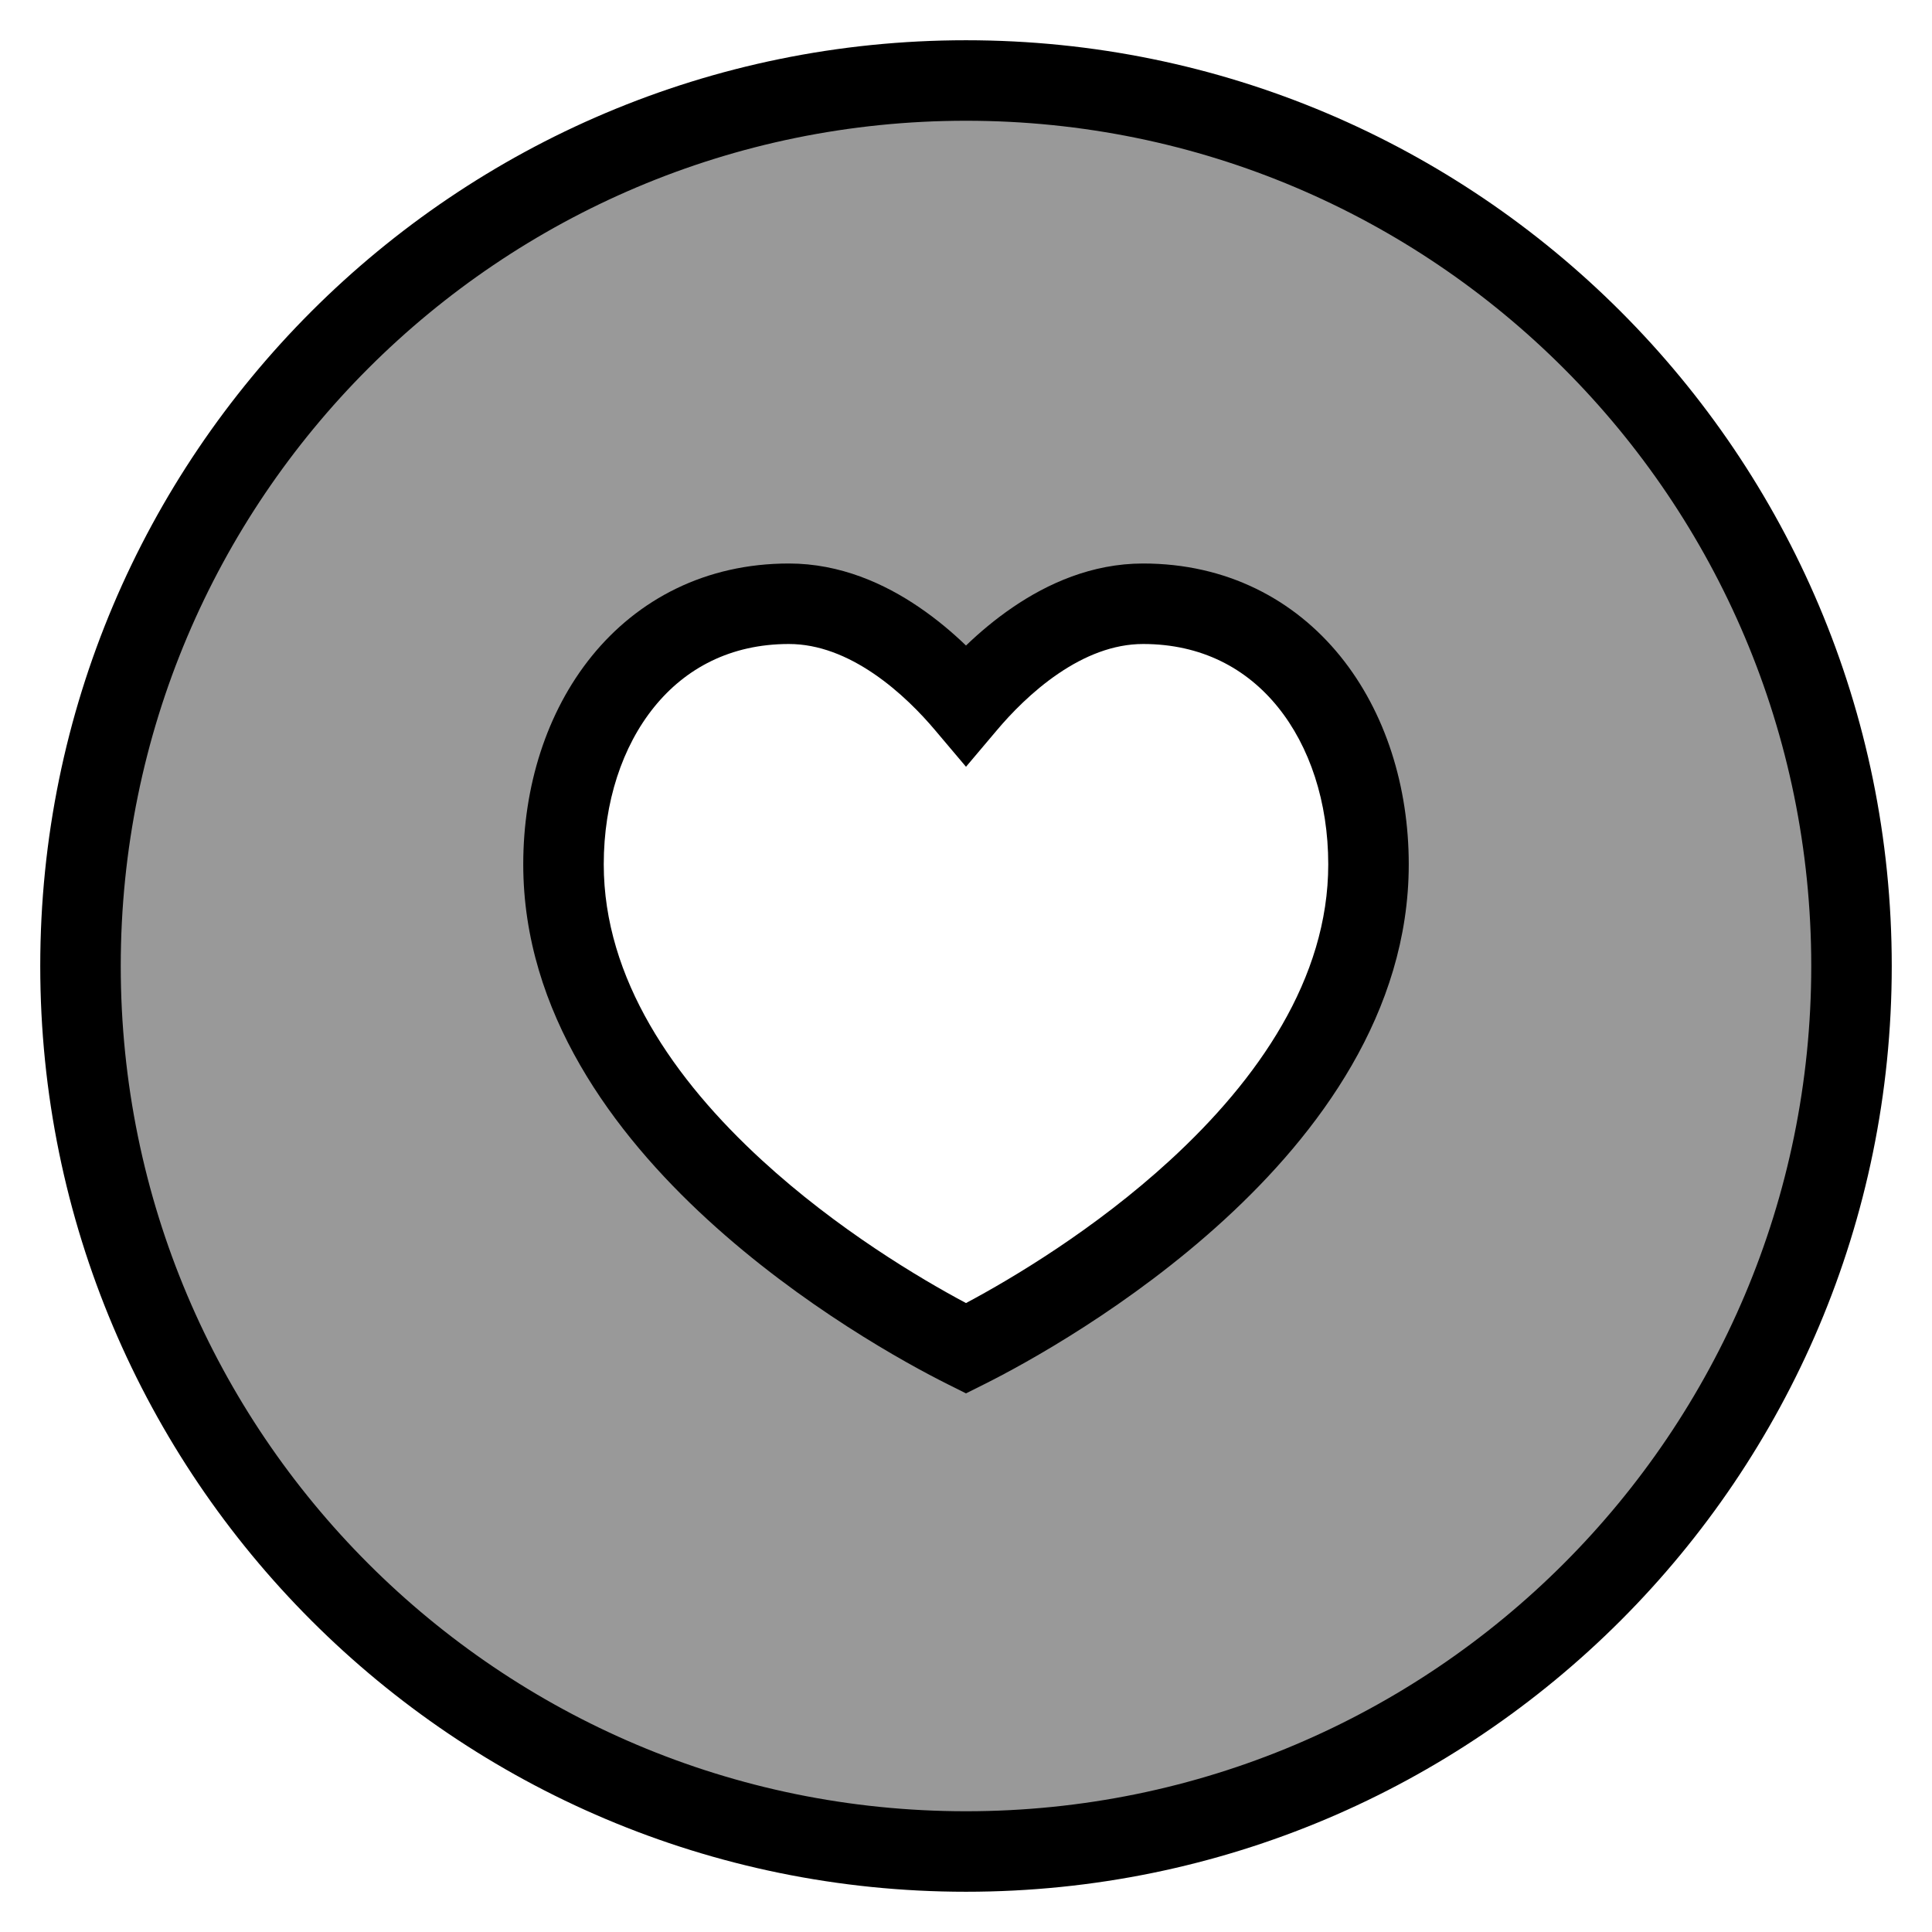 <svg width="24" height="24" viewBox="0 0 24 24" fill="none" xmlns="http://www.w3.org/2000/svg">
<g clip-path="url(#clip0_9002_7407)">
<path opacity="0.4" fill-rule="evenodd" clip-rule="evenodd" d="M12 23C18.075 23 23 18.075 23 12C23 5.925 18.075 1 12 1C5.925 1 1 5.925 1 12C1 18.075 5.925 23 12 23ZM14.2 7.75C13.192 7.75 12.383 8.547 12 9C11.617 8.547 10.808 7.75 9.8 7.75C8.036 7.75 7 9.25 7 10.987C7 14.25 11 16.5 12 17C13 16.5 17 14.25 17 10.987C17 9.25 15.964 7.75 14.2 7.75Z" fill="#000"/>
<path fill-rule="evenodd" clip-rule="evenodd" d="M9.8 7C8.762 7 7.921 7.447 7.35 8.152C6.787 8.848 6.5 9.774 6.5 10.737C6.5 12.578 7.624 14.081 8.787 15.148C9.96 16.225 11.255 16.937 11.776 17.197L12 17.309L12.224 17.197C12.745 16.937 14.04 16.225 15.213 15.148C16.376 14.081 17.5 12.578 17.5 10.737C17.5 9.774 17.213 8.848 16.65 8.152C16.079 7.447 15.238 7 14.2 7C13.562 7 13.011 7.251 12.584 7.542C12.362 7.693 12.166 7.859 12 8.019C11.834 7.859 11.638 7.693 11.416 7.542C10.989 7.251 10.438 7 9.8 7ZM7.5 10.737C7.5 9.963 7.731 9.271 8.127 8.782C8.515 8.303 9.074 8 9.8 8C10.171 8 10.528 8.147 10.853 8.368C11.178 8.589 11.443 8.865 11.618 9.073L12 9.525L12.382 9.073C12.557 8.865 12.822 8.589 13.147 8.368C13.472 8.147 13.829 8 14.2 8C14.926 8 15.485 8.303 15.873 8.782C16.269 9.271 16.5 9.963 16.5 10.737C16.5 12.159 15.624 13.413 14.537 14.411C13.601 15.271 12.569 15.884 12 16.187C11.431 15.884 10.399 15.271 9.463 14.411C8.376 13.413 7.5 12.159 7.5 10.737Z" fill="#000"/>
<path fill-rule="evenodd" clip-rule="evenodd" d="M12 0.5C5.649 0.5 0.5 5.649 0.5 12C0.5 18.351 5.649 23.5 12 23.5C18.351 23.5 23.5 18.351 23.5 12C23.5 5.649 18.351 0.5 12 0.5ZM1.5 12C1.5 6.201 6.201 1.5 12 1.5C17.799 1.5 22.5 6.201 22.5 12C22.5 17.799 17.799 22.5 12 22.5C6.201 22.5 1.5 17.799 1.5 12Z" fill="#000"/>
</g>
<defs>
<clipPath id="clip0_9002_7407">
<rect width="24" height="24" fill="white"/>
</clipPath>
</defs>
</svg>
